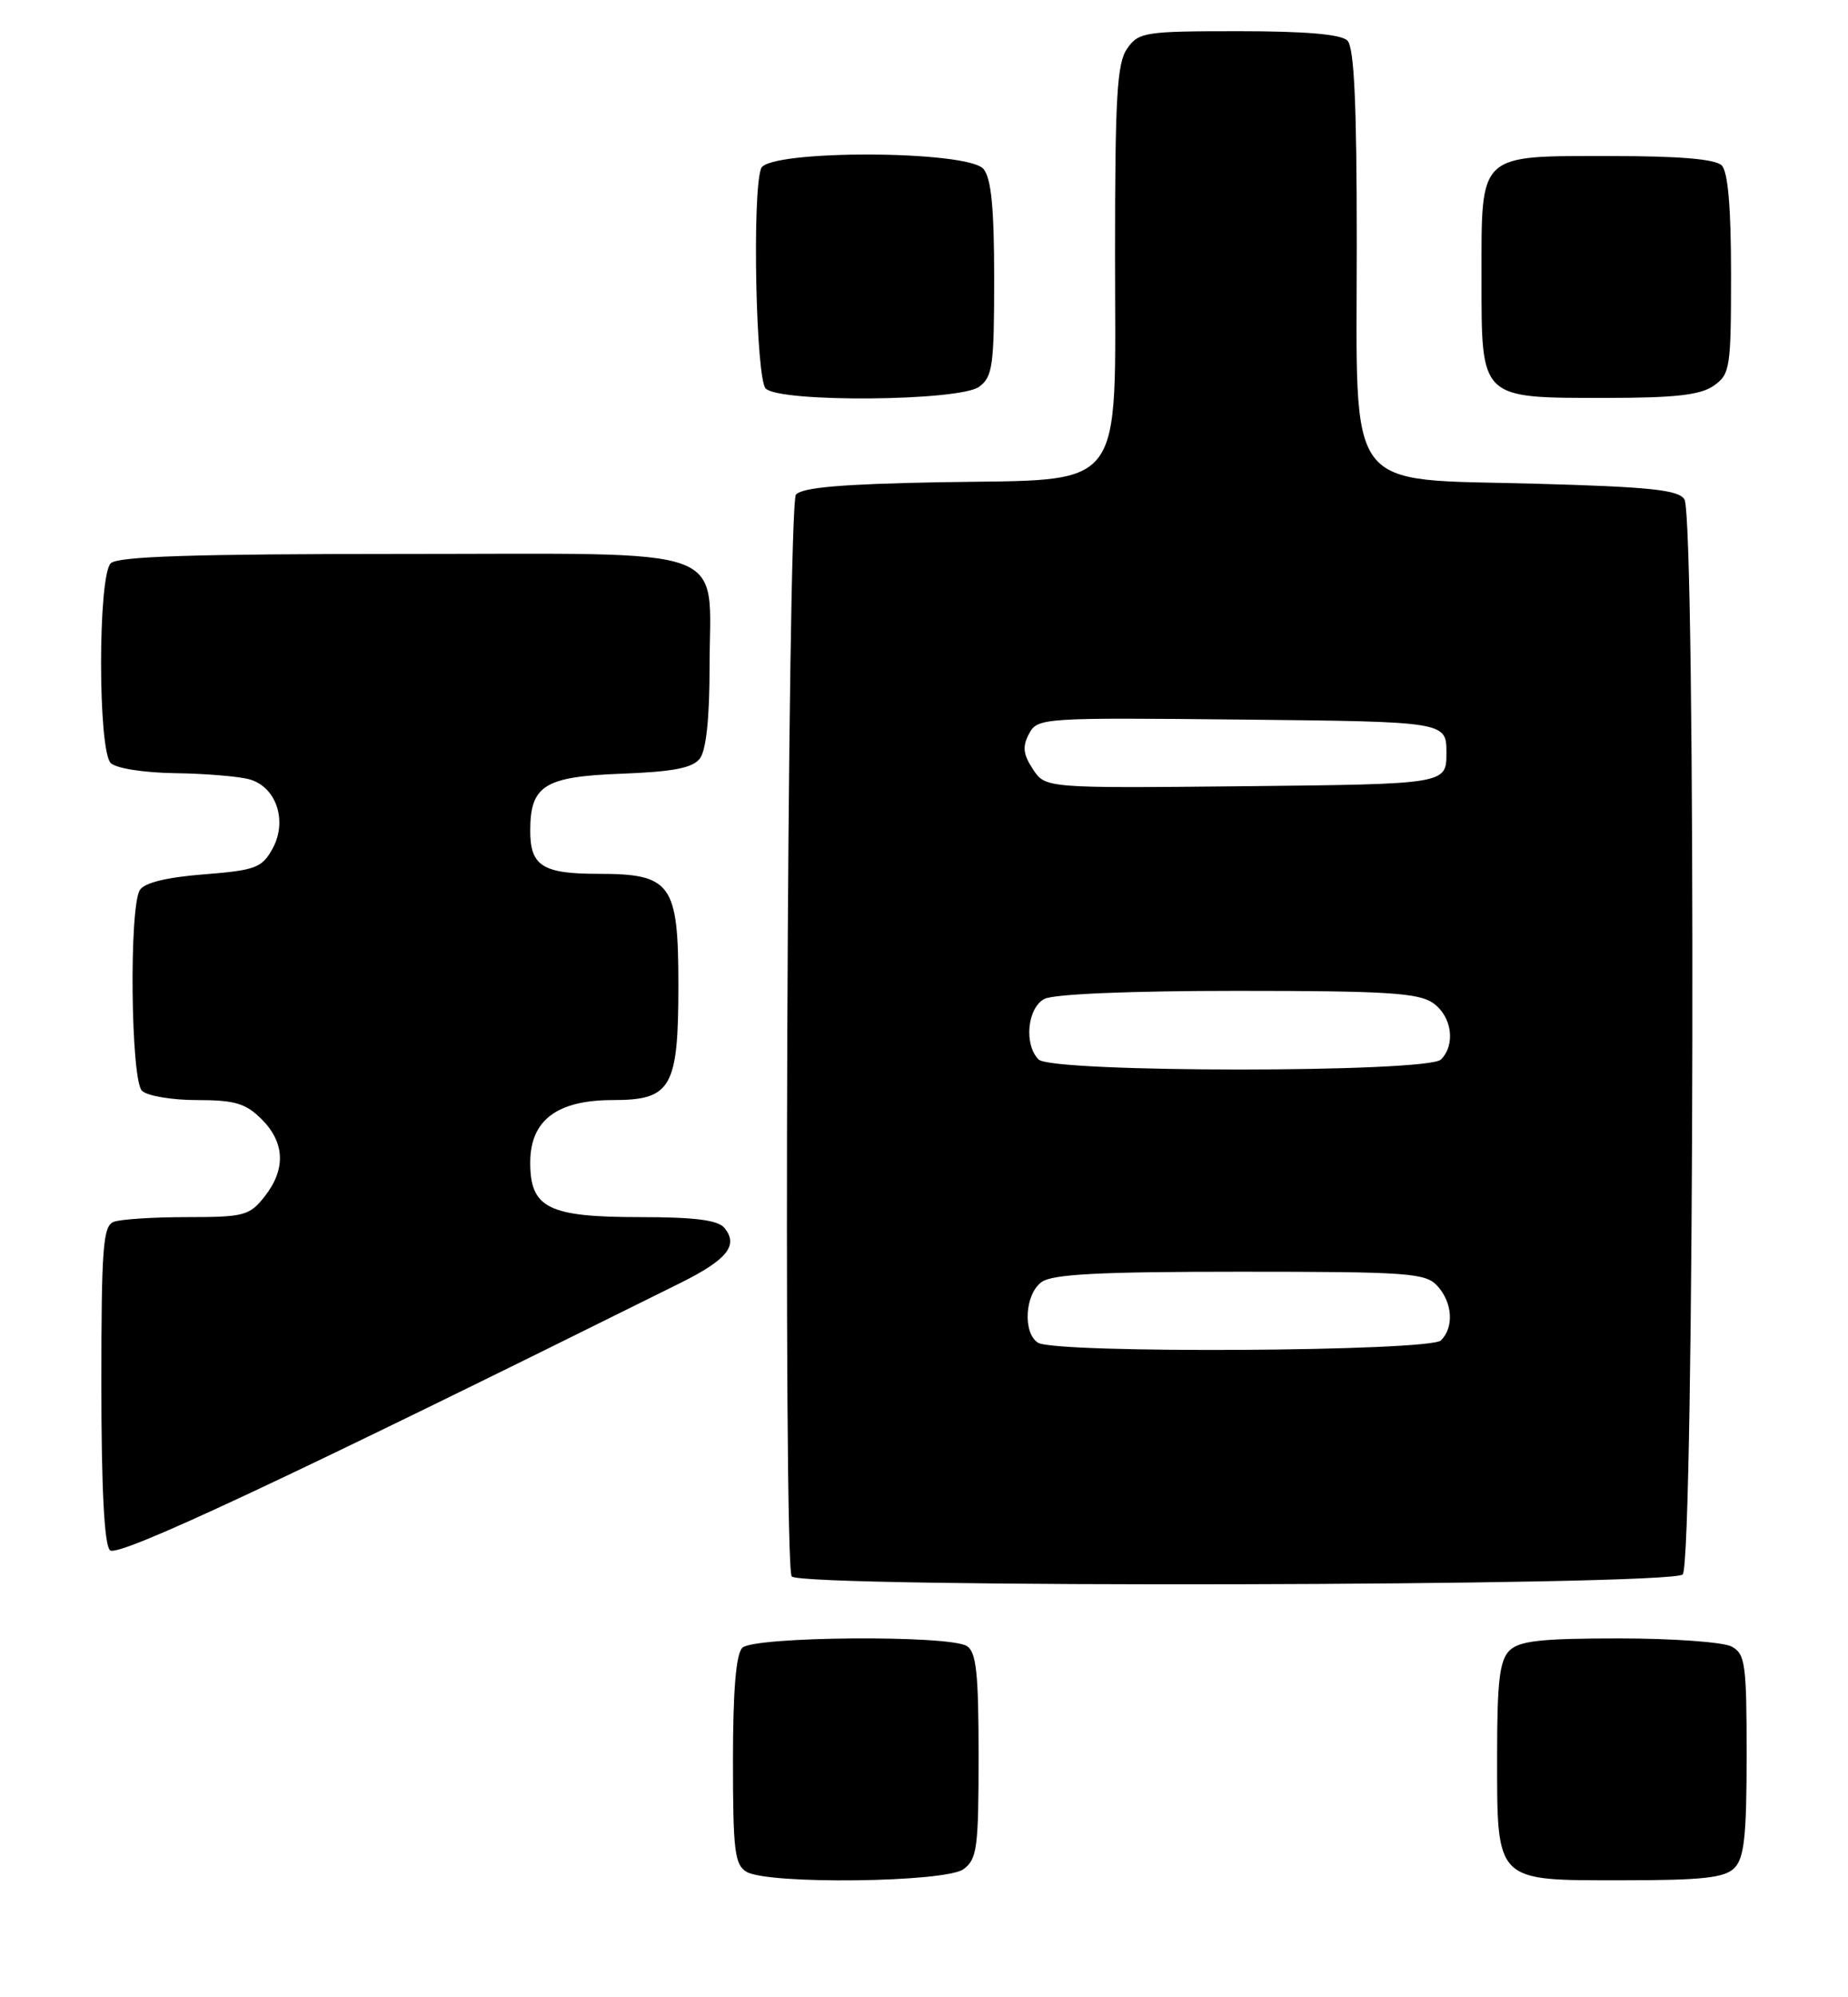 <?xml version="1.0" encoding="UTF-8" standalone="no"?>
<!DOCTYPE svg PUBLIC "-//W3C//DTD SVG 1.1//EN" "http://www.w3.org/Graphics/SVG/1.1/DTD/svg11.dtd" >
<svg xmlns="http://www.w3.org/2000/svg" xmlns:xlink="http://www.w3.org/1999/xlink" version="1.1" viewBox="0 0 237 256">
 <g >
 <path fill="currentColor"
d=" M 123.56 239.58 C 125.31 238.30 125.50 236.87 125.50 225.04 C 125.50 214.47 125.21 211.74 124.00 210.98 C 121.73 209.54 96.66 209.74 95.20 211.20 C 94.39 212.01 94.00 216.68 94.00 225.65 C 94.00 237.21 94.22 239.03 95.75 239.92 C 98.56 241.56 121.23 241.28 123.56 239.58 Z  M 222.43 239.43 C 223.69 238.16 224.00 235.35 224.00 224.96 C 224.00 213.24 223.82 211.98 222.07 211.04 C 221.00 210.47 214.51 210.00 207.64 210.00 C 197.61 210.00 194.83 210.31 193.57 211.57 C 192.32 212.82 192.00 215.54 192.00 224.85 C 192.00 241.37 191.64 241.00 207.99 241.00 C 218.35 241.00 221.16 240.69 222.43 239.43 Z  M 215.80 201.80 C 217.31 200.29 217.52 66.38 216.02 64.00 C 215.26 62.79 211.59 62.40 196.95 62.00 C 172.16 61.32 174.00 63.78 174.00 31.14 C 174.00 13.23 173.67 6.07 172.80 5.20 C 171.99 4.39 167.43 4.00 158.86 4.00 C 146.82 4.00 146.03 4.12 144.56 6.22 C 143.25 8.08 143.00 12.35 143.00 32.55 C 143.00 63.66 144.76 61.38 120.49 61.81 C 107.99 62.04 102.84 62.48 102.08 63.40 C 100.96 64.76 100.42 200.25 101.53 202.05 C 102.46 203.56 214.29 203.31 215.80 201.80 Z  M 87.22 164.46 C 93.28 161.45 94.75 159.61 92.89 157.37 C 92.07 156.38 89.07 156.00 82.10 156.00 C 70.33 156.00 68.00 154.85 68.00 149.02 C 68.00 143.59 71.42 141.00 78.58 141.00 C 86.10 141.00 87.00 139.43 87.00 126.28 C 87.00 113.25 86.10 112.00 76.70 112.00 C 69.59 112.00 68.00 110.99 68.00 106.49 C 68.00 100.67 69.81 99.54 79.67 99.17 C 86.32 98.92 88.81 98.44 89.75 97.23 C 90.56 96.18 91.00 92.07 91.00 85.53 C 91.00 69.62 94.73 71.00 51.64 71.00 C 24.79 71.00 15.09 71.31 14.20 72.20 C 12.55 73.85 12.55 96.15 14.20 97.80 C 14.88 98.48 18.43 99.04 22.45 99.10 C 26.33 99.15 30.62 99.51 31.99 99.89 C 35.46 100.86 36.91 105.28 34.93 108.82 C 33.58 111.24 32.73 111.55 26.14 112.07 C 21.41 112.44 18.52 113.14 17.94 114.07 C 16.54 116.28 16.77 138.37 18.20 139.80 C 18.86 140.46 22.03 141.00 25.25 141.00 C 30.12 141.00 31.50 141.41 33.55 143.45 C 36.55 146.45 36.68 149.87 33.93 153.37 C 32.00 155.81 31.29 156.00 24.01 156.00 C 19.69 156.00 15.45 156.27 14.58 156.61 C 13.21 157.13 13.00 159.92 13.00 177.41 C 13.00 190.74 13.37 197.97 14.10 198.70 C 15.08 199.68 36.35 189.72 87.22 164.46 Z  M 125.56 49.58 C 127.30 48.31 127.50 46.88 127.50 35.74 C 127.50 26.68 127.13 22.86 126.13 21.66 C 124.13 19.24 98.53 19.17 97.61 21.58 C 96.44 24.64 96.94 48.54 98.20 49.80 C 100.02 51.62 123.02 51.43 125.56 49.58 Z  M 219.78 49.44 C 221.88 47.97 222.00 47.18 222.00 35.14 C 222.00 26.57 221.61 22.01 220.80 21.20 C 219.99 20.39 215.38 20.00 206.63 20.00 C 189.46 20.00 190.00 19.49 190.00 35.60 C 190.00 51.26 189.73 51.00 206.00 51.00 C 214.84 51.00 218.08 50.63 219.78 49.44 Z  M 133.12 172.10 C 131.15 170.85 131.43 165.89 133.57 164.33 C 134.95 163.31 140.95 163.00 159.04 163.00 C 180.68 163.00 182.83 163.16 184.35 164.83 C 186.29 166.98 186.49 170.11 184.80 171.80 C 183.37 173.23 135.35 173.51 133.12 172.10 Z  M 133.20 135.80 C 131.30 133.90 131.74 129.21 133.93 128.04 C 135.11 127.41 144.88 127.00 158.71 127.00 C 177.77 127.00 181.92 127.26 183.78 128.56 C 186.20 130.25 186.71 133.89 184.80 135.80 C 183.09 137.51 134.91 137.51 133.20 135.80 Z  M 132.46 98.58 C 131.21 96.67 131.10 95.68 131.97 94.05 C 133.07 92.01 133.63 91.97 159.29 92.23 C 185.50 92.50 185.50 92.50 185.50 96.50 C 185.50 100.50 185.50 100.50 159.78 100.77 C 134.07 101.03 134.07 101.03 132.46 98.58 Z "/>
</g>
</svg>